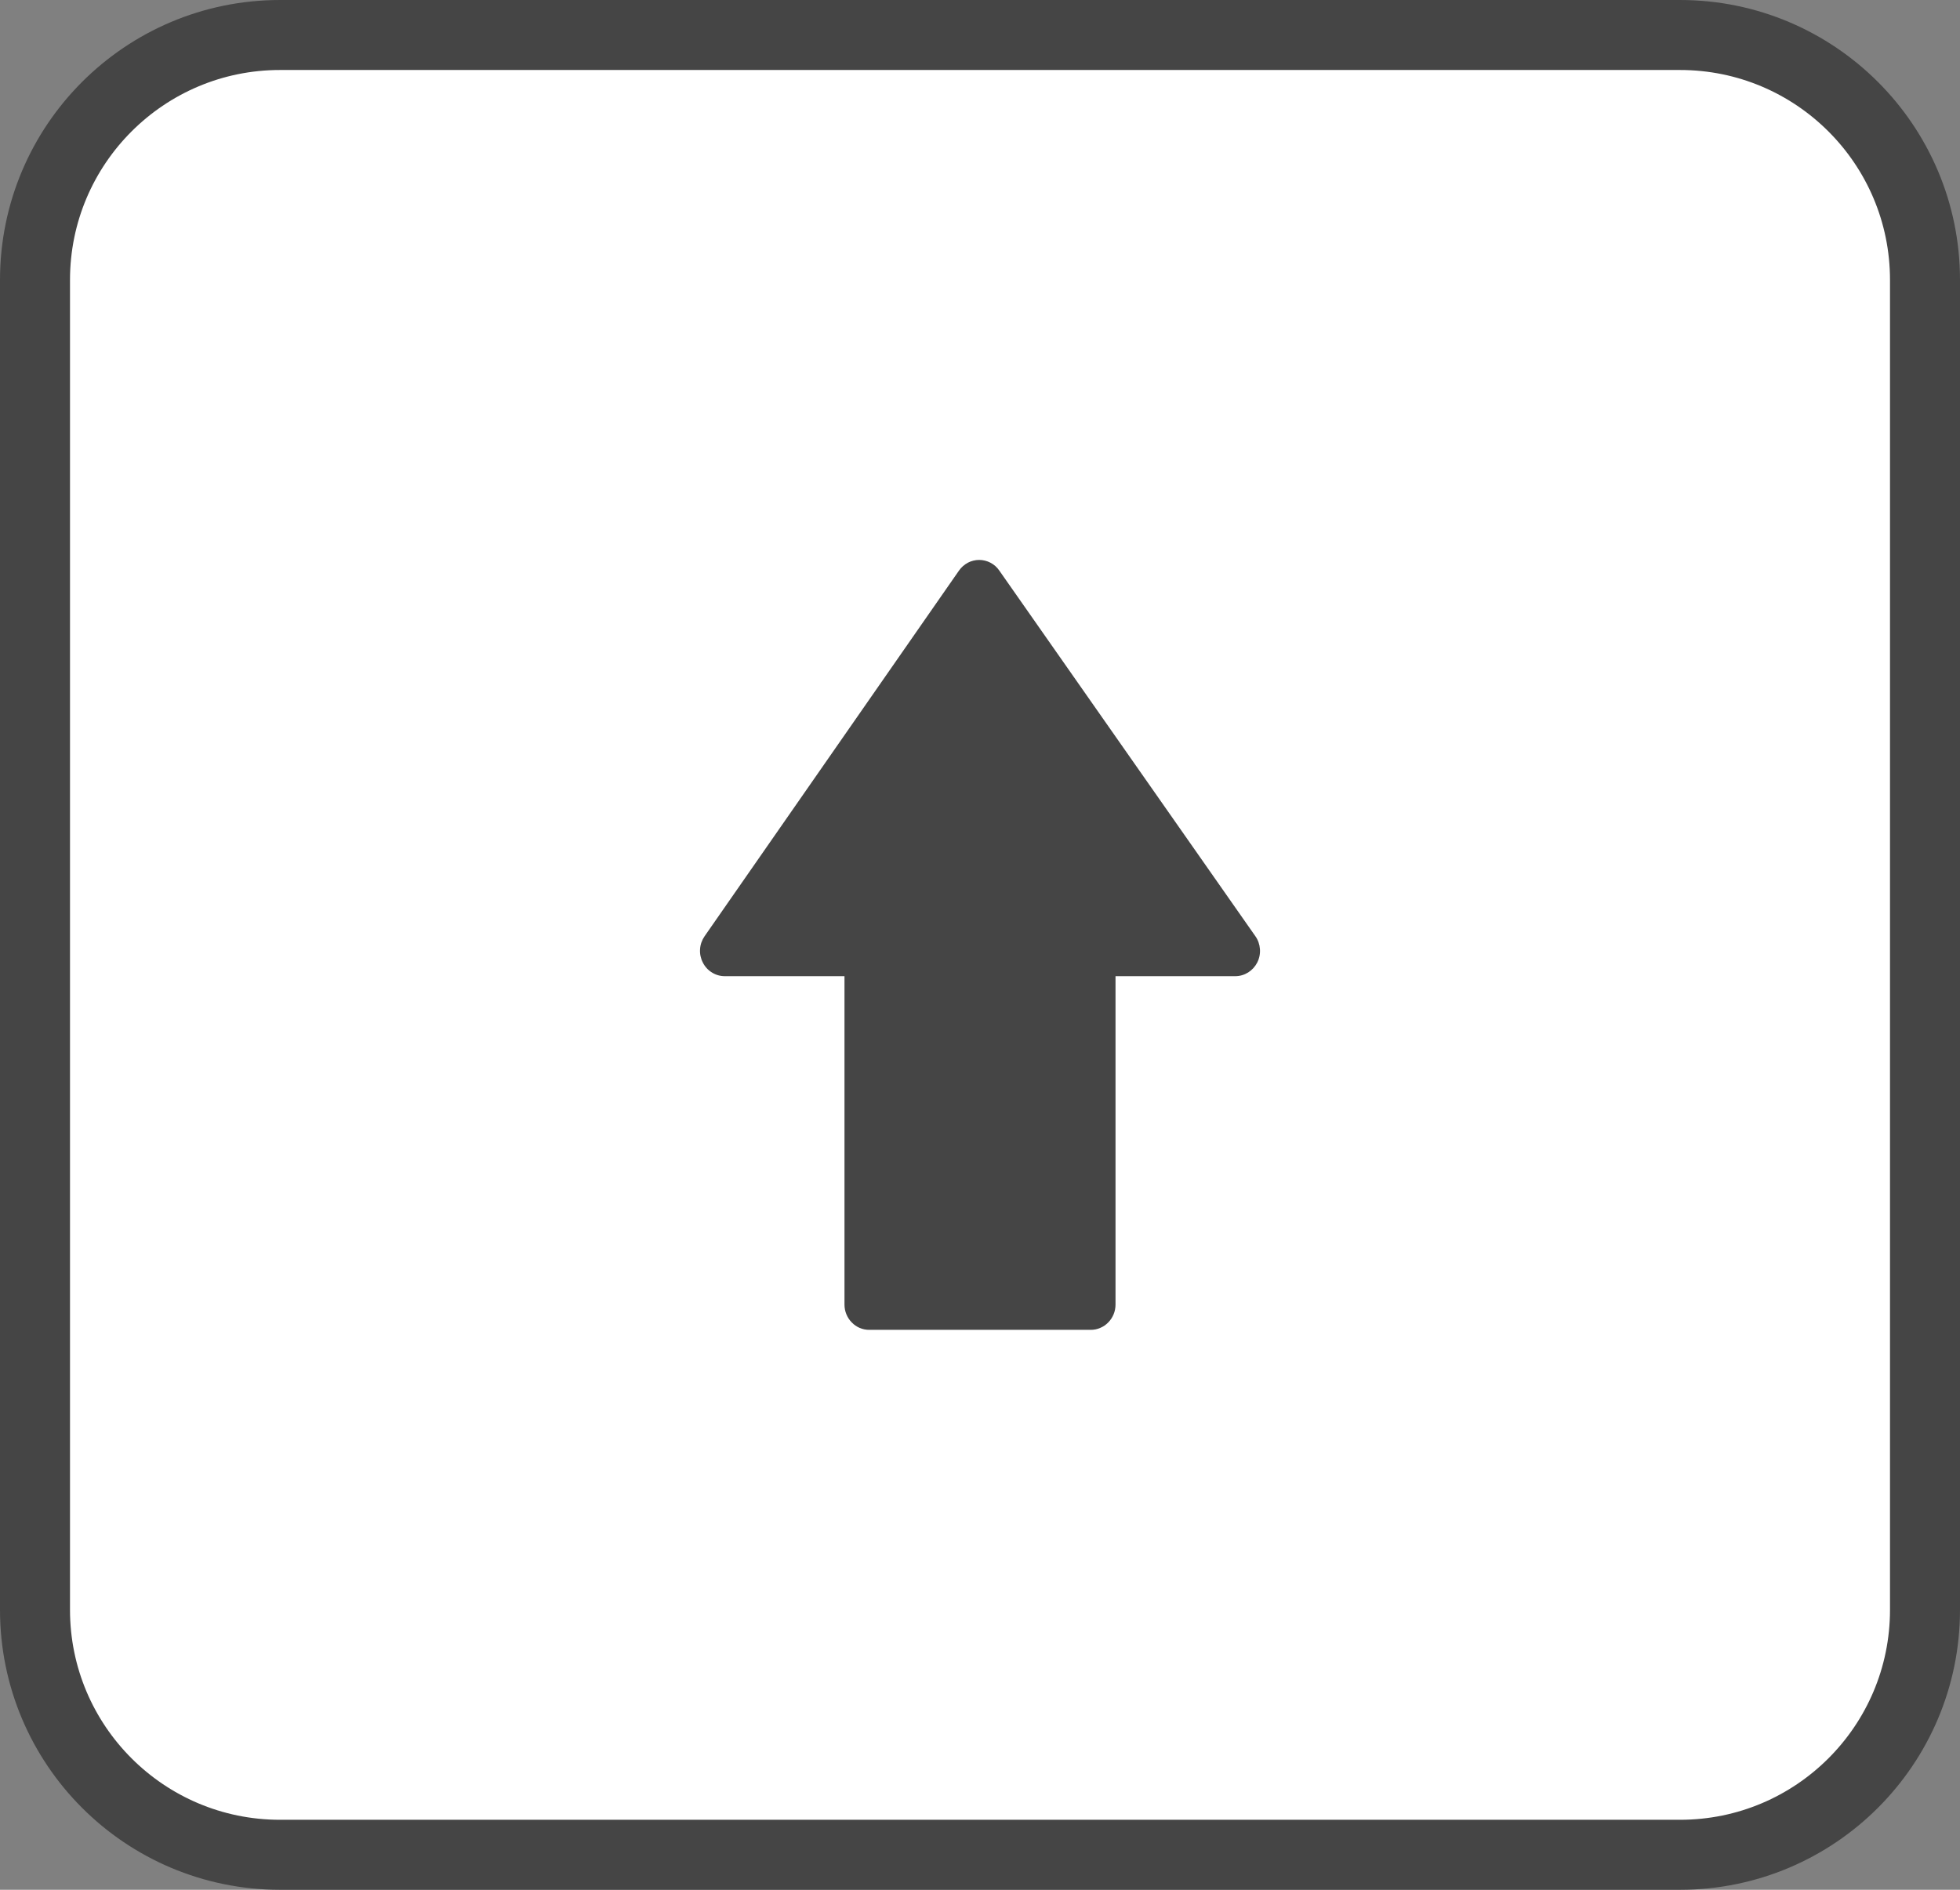 <svg width="28" height="27" viewBox="0 0 28 27" fill="none" xmlns="http://www.w3.org/2000/svg">
<rect x="0" y="0" width="28" height="27" fill="#808080" stroke="none"/>
<path d="M0.5 4C0.5 2.067 2.067 0.5 4 0.5H24C25.933 0.5 27.5 2.067 27.5 4V23C27.5 24.933 25.933 26.5 24 26.5H4C2.067 26.5 0.5 24.933 0.5 23V4Z" fill="white" stroke="#454545"/>
<path d="M17.934 13.376L14.275 8.151C14.243 8.104 14.2 8.066 14.15 8.04C14.1 8.014 14.045 8 13.989 8H13.988C13.931 8 13.876 8.014 13.826 8.04C13.776 8.067 13.733 8.105 13.7 8.152L10.065 13.377C10.028 13.431 10.005 13.494 10.001 13.56C9.996 13.626 10.01 13.693 10.04 13.751C10.069 13.81 10.114 13.86 10.17 13.894C10.225 13.929 10.289 13.947 10.354 13.947H12.064L12.064 18.639C12.064 18.687 12.073 18.733 12.091 18.777C12.109 18.821 12.135 18.861 12.168 18.894C12.2 18.928 12.239 18.954 12.282 18.973C12.325 18.991 12.371 19 12.417 19L15.582 19C15.629 19 15.675 18.991 15.718 18.972C15.761 18.954 15.799 18.928 15.832 18.894C15.865 18.861 15.891 18.821 15.909 18.777C15.927 18.733 15.936 18.686 15.936 18.639V13.947H17.647C17.779 13.947 17.9 13.871 17.961 13.751C17.991 13.692 18.004 13.625 17.999 13.559C17.994 13.493 17.972 13.429 17.934 13.376Z" fill="#454545"/>
</svg>
  